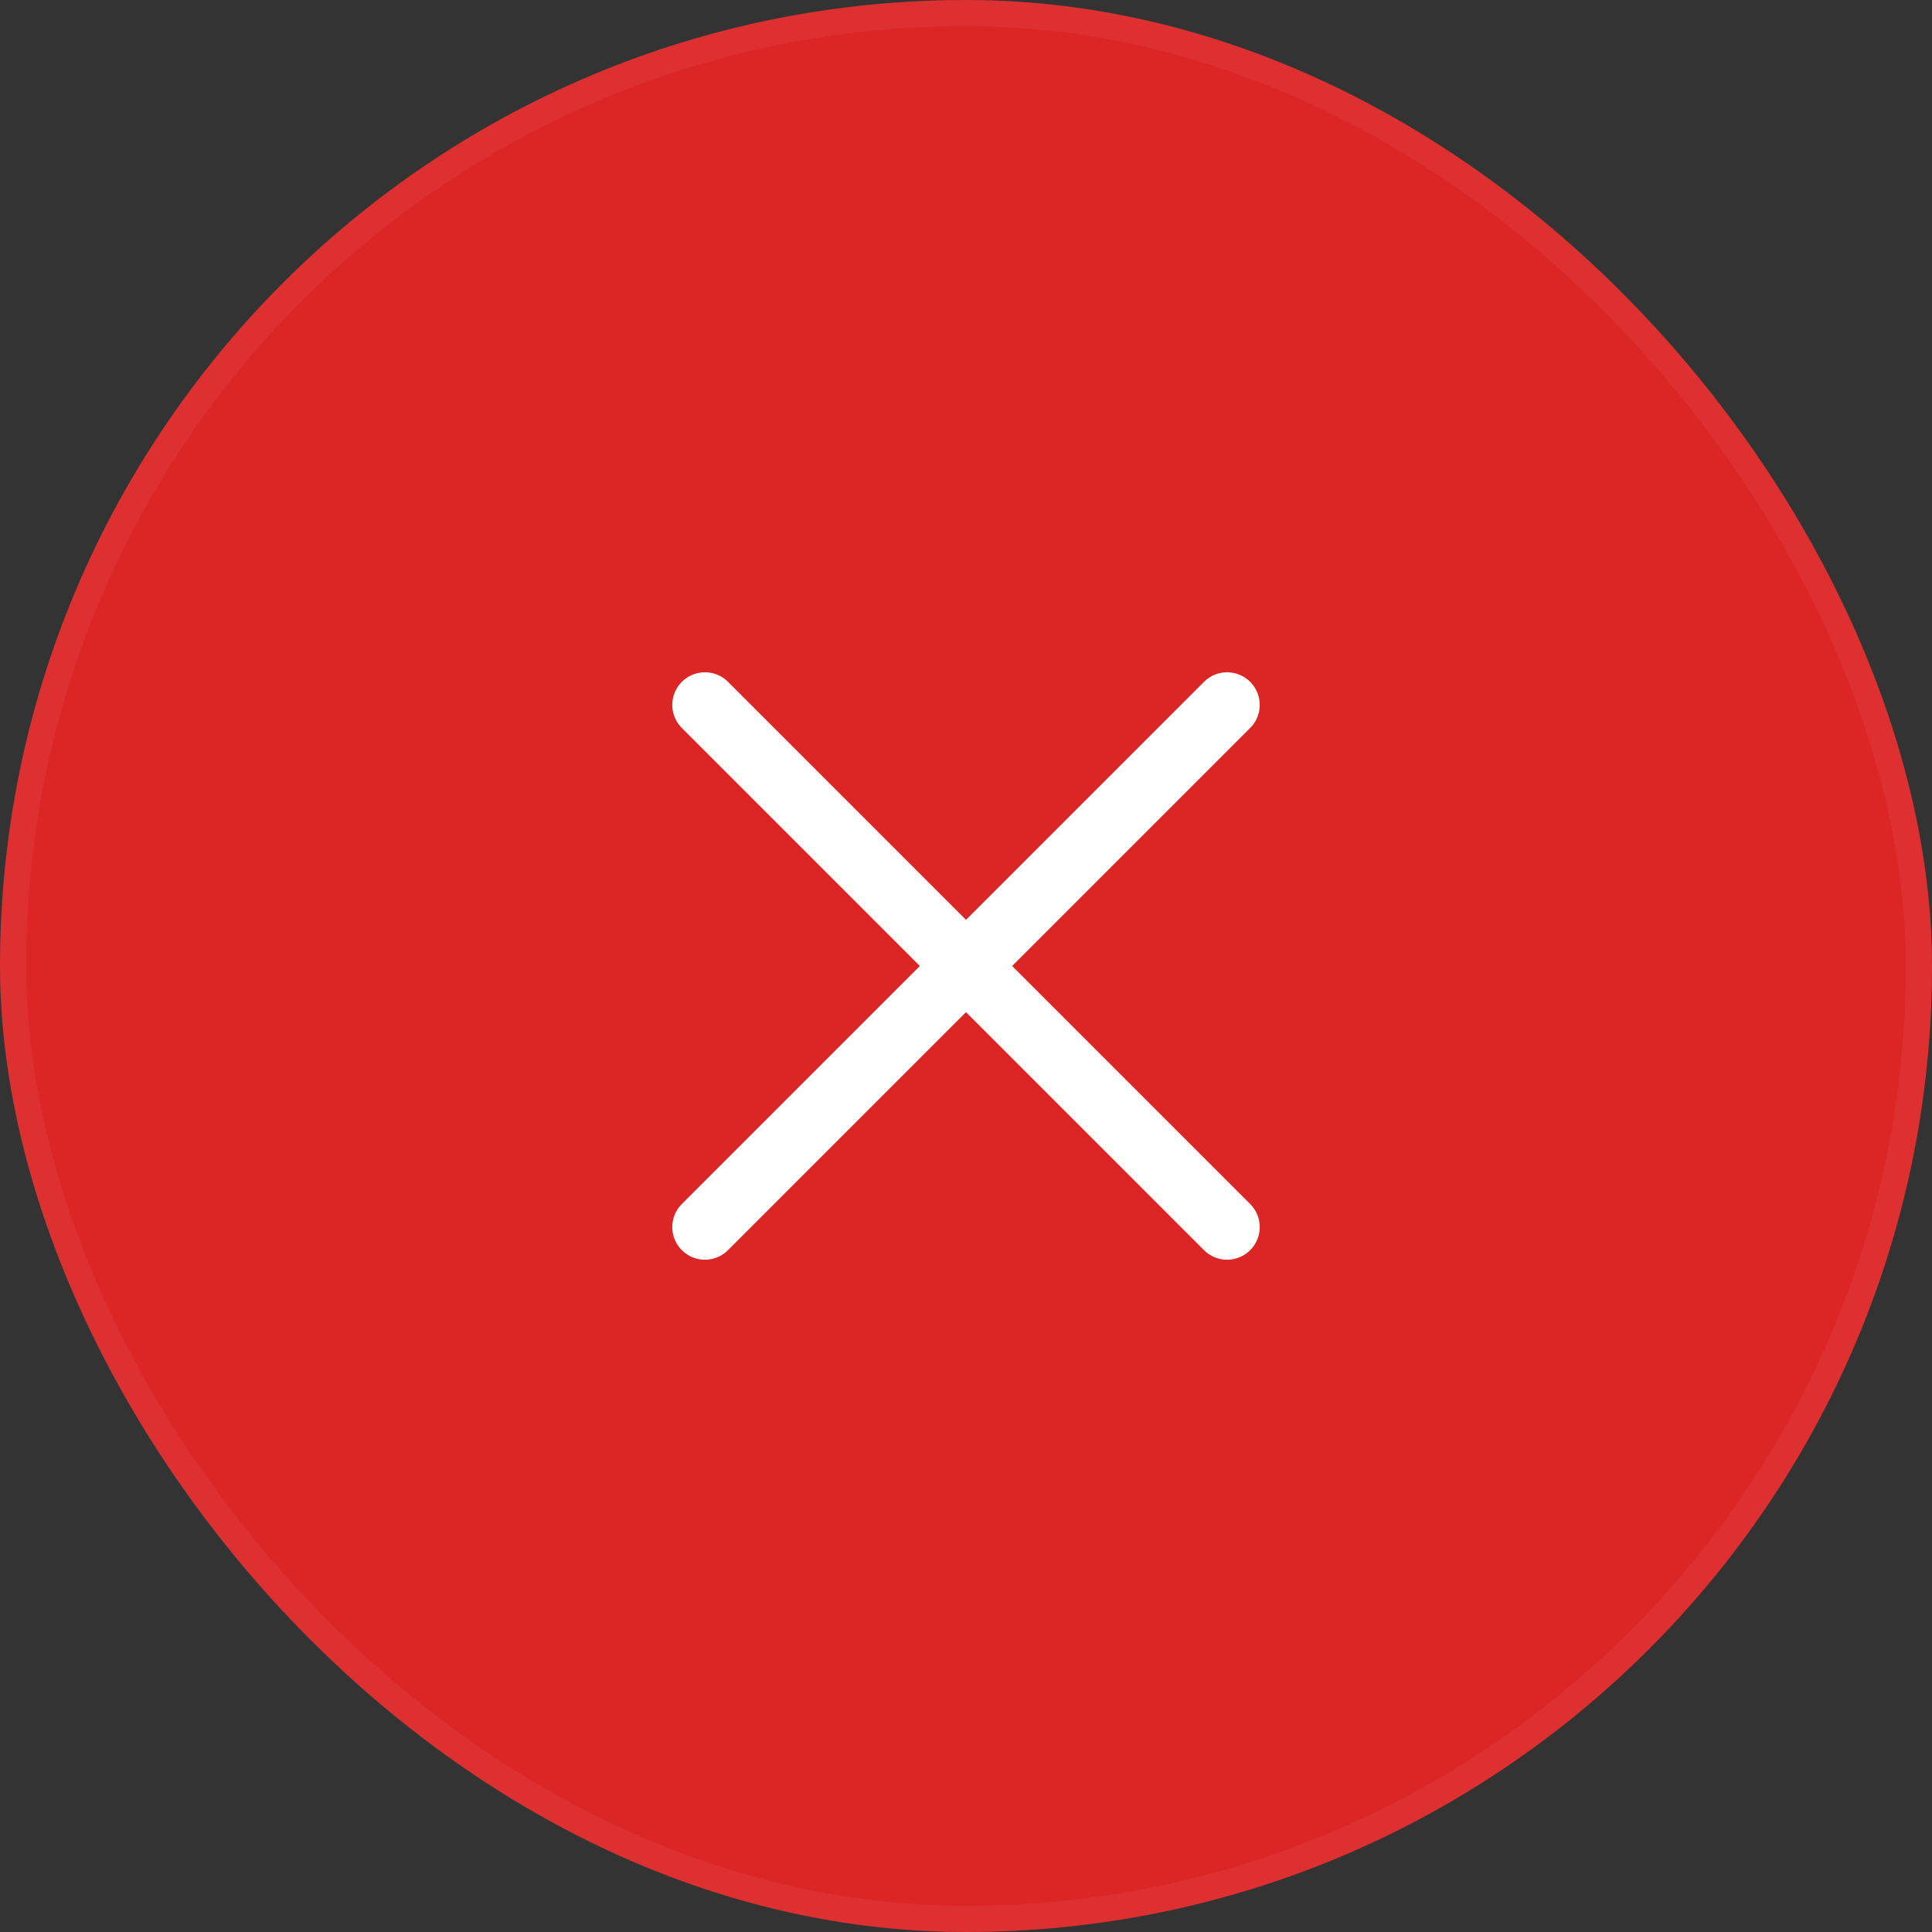 <svg width="74" height="74" viewBox="0 0 74 74" fill="none" xmlns="http://www.w3.org/2000/svg">
<rect x="0" y="0" width="74" height="74" fill="#333333" stroke="none"/>
<rect width="74" height="74" rx="37" fill="#DC2626"/>
<rect x="0.5" y="0.5" width="73" height="73" rx="36.5" stroke="white" stroke-opacity="0.05"/>
<path d="M47 27L27 47M27 27L47 47" stroke="white" stroke-width="2.5" stroke-linecap="round"/>
</svg>
